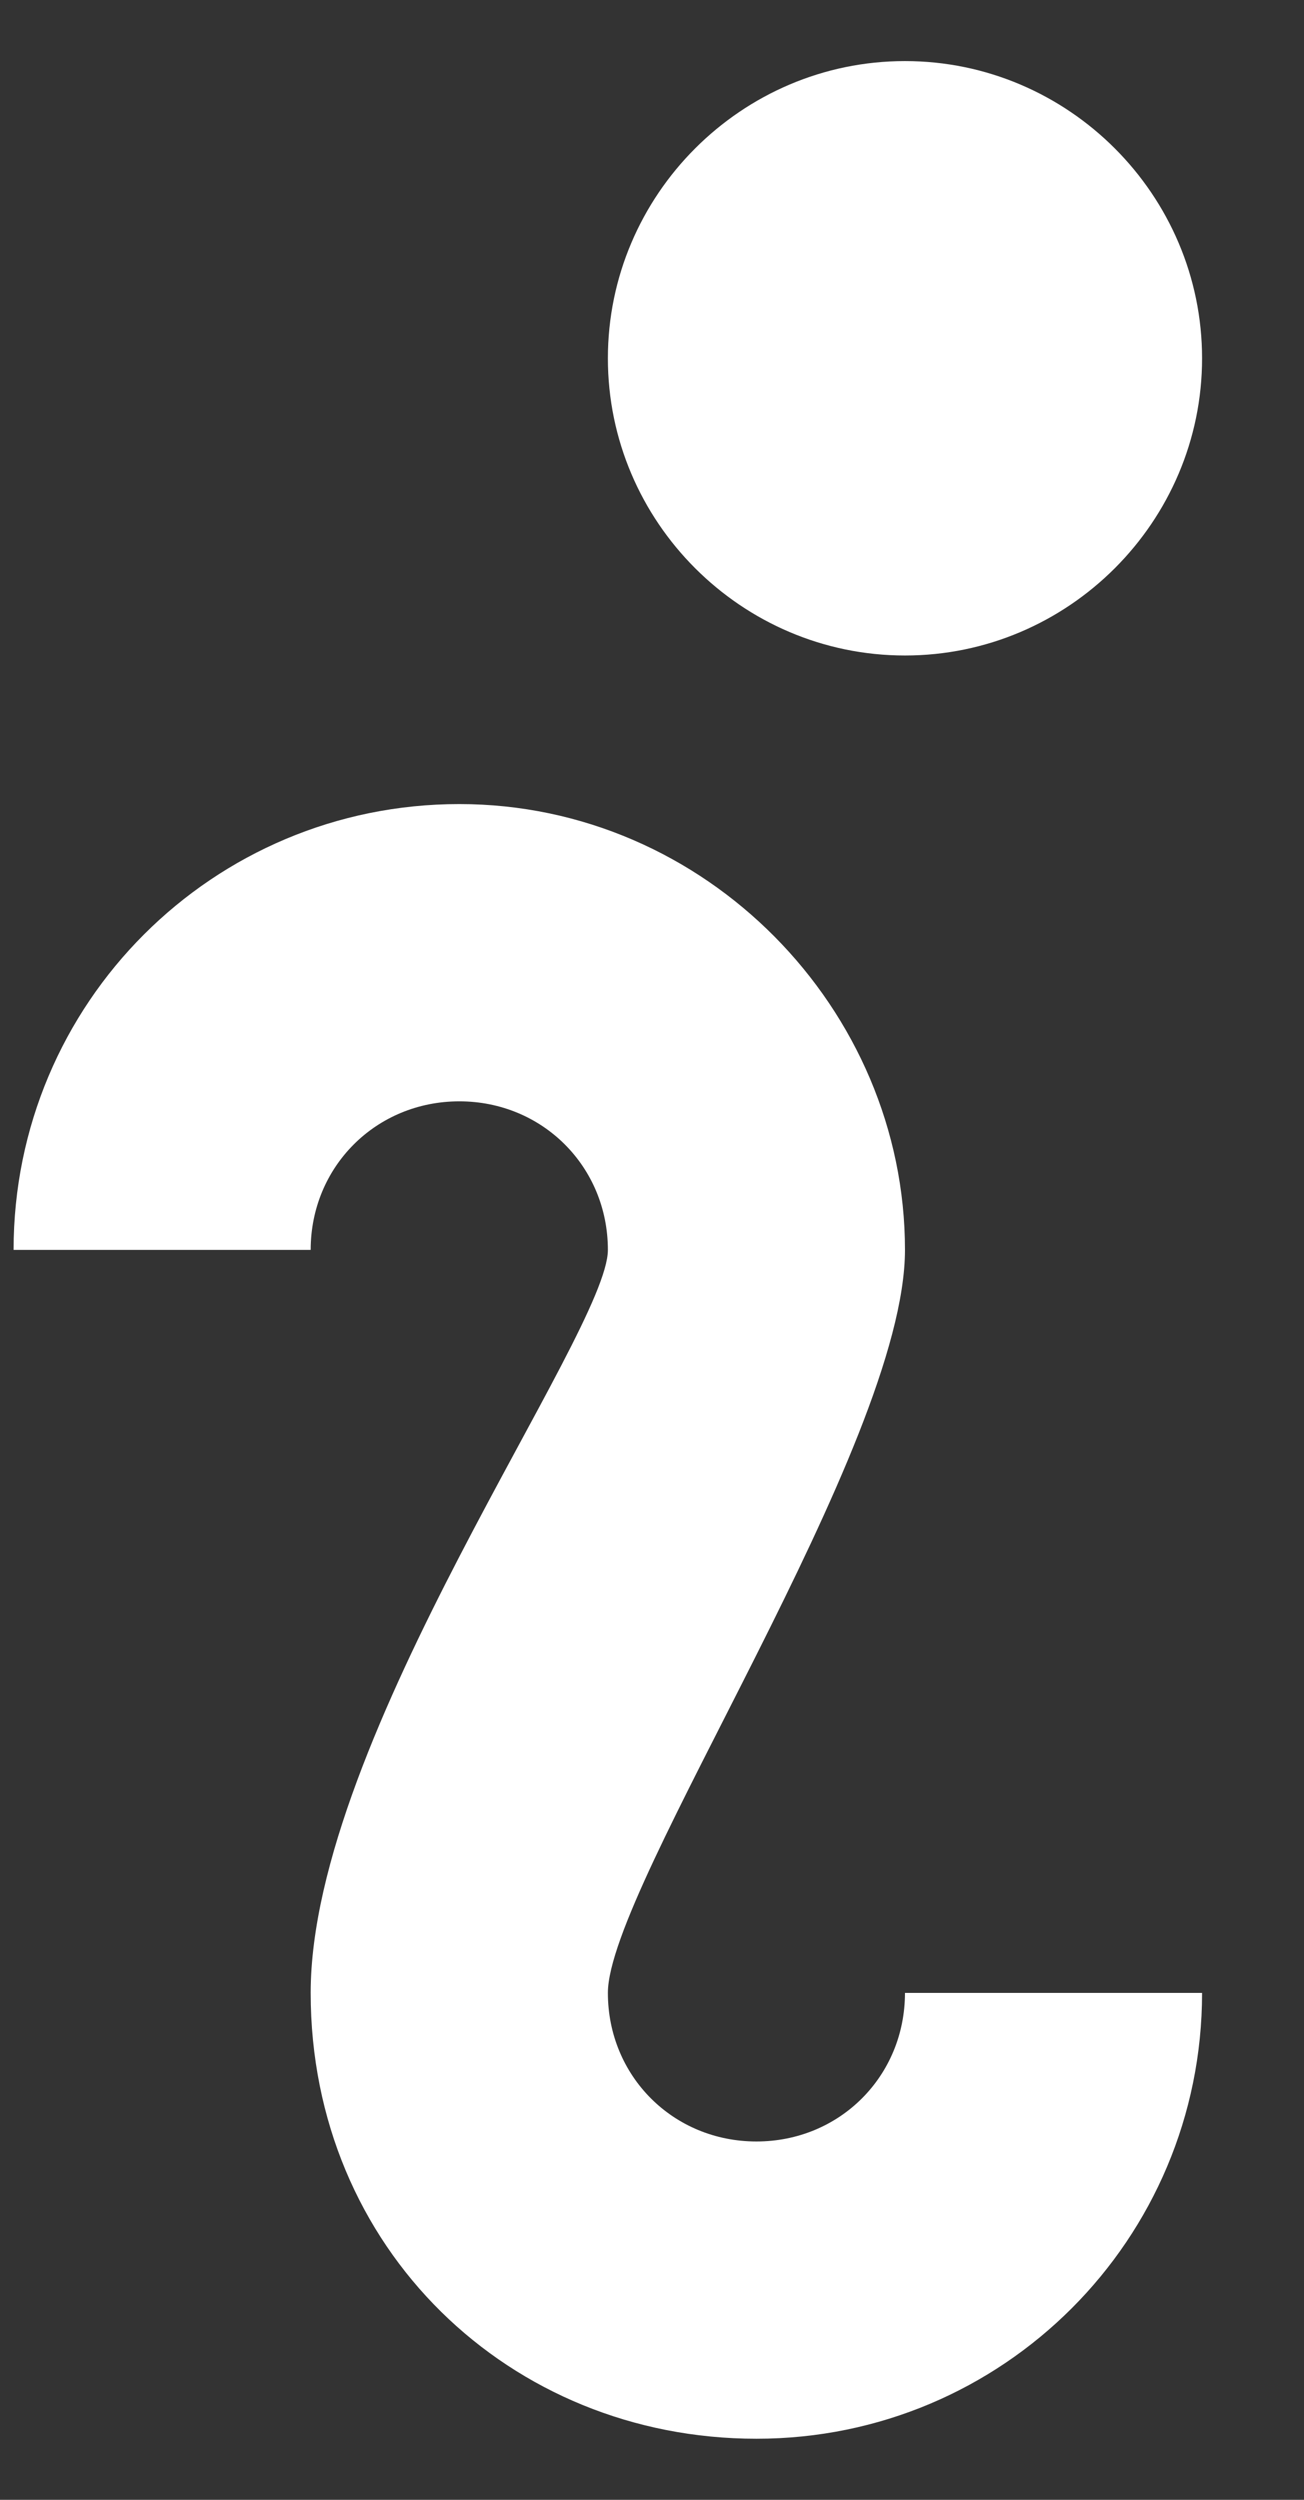 <svg width="12" height="23" viewBox="0 0 12 23" fill="none" xmlns="http://www.w3.org/2000/svg">
<rect x="0" y="0" width="12" height="23" fill="#333333" stroke="none"/>
<path d="M8.328 0.562C6.824 0.562 5.594 1.793 5.594 3.297C5.594 4.801 6.824 6.031 8.328 6.031C9.832 6.031 11.062 4.801 11.062 3.297C11.062 1.793 9.832 0.562 8.328 0.562ZM4.227 7.398C1.957 7.398 0.125 9.23 0.125 11.5H2.859C2.859 10.734 3.461 10.133 4.227 10.133C4.992 10.133 5.594 10.734 5.594 11.5C5.594 12.266 2.859 15.984 2.859 18.336C2.859 20.688 4.691 22.438 6.961 22.438C9.23 22.438 11.062 20.605 11.062 18.336H8.328C8.328 19.102 7.727 19.703 6.961 19.703C6.195 19.703 5.594 19.102 5.594 18.336C5.594 17.352 8.328 13.305 8.328 11.5C8.328 9.285 6.496 7.398 4.227 7.398Z" fill="white"/>
</svg>

